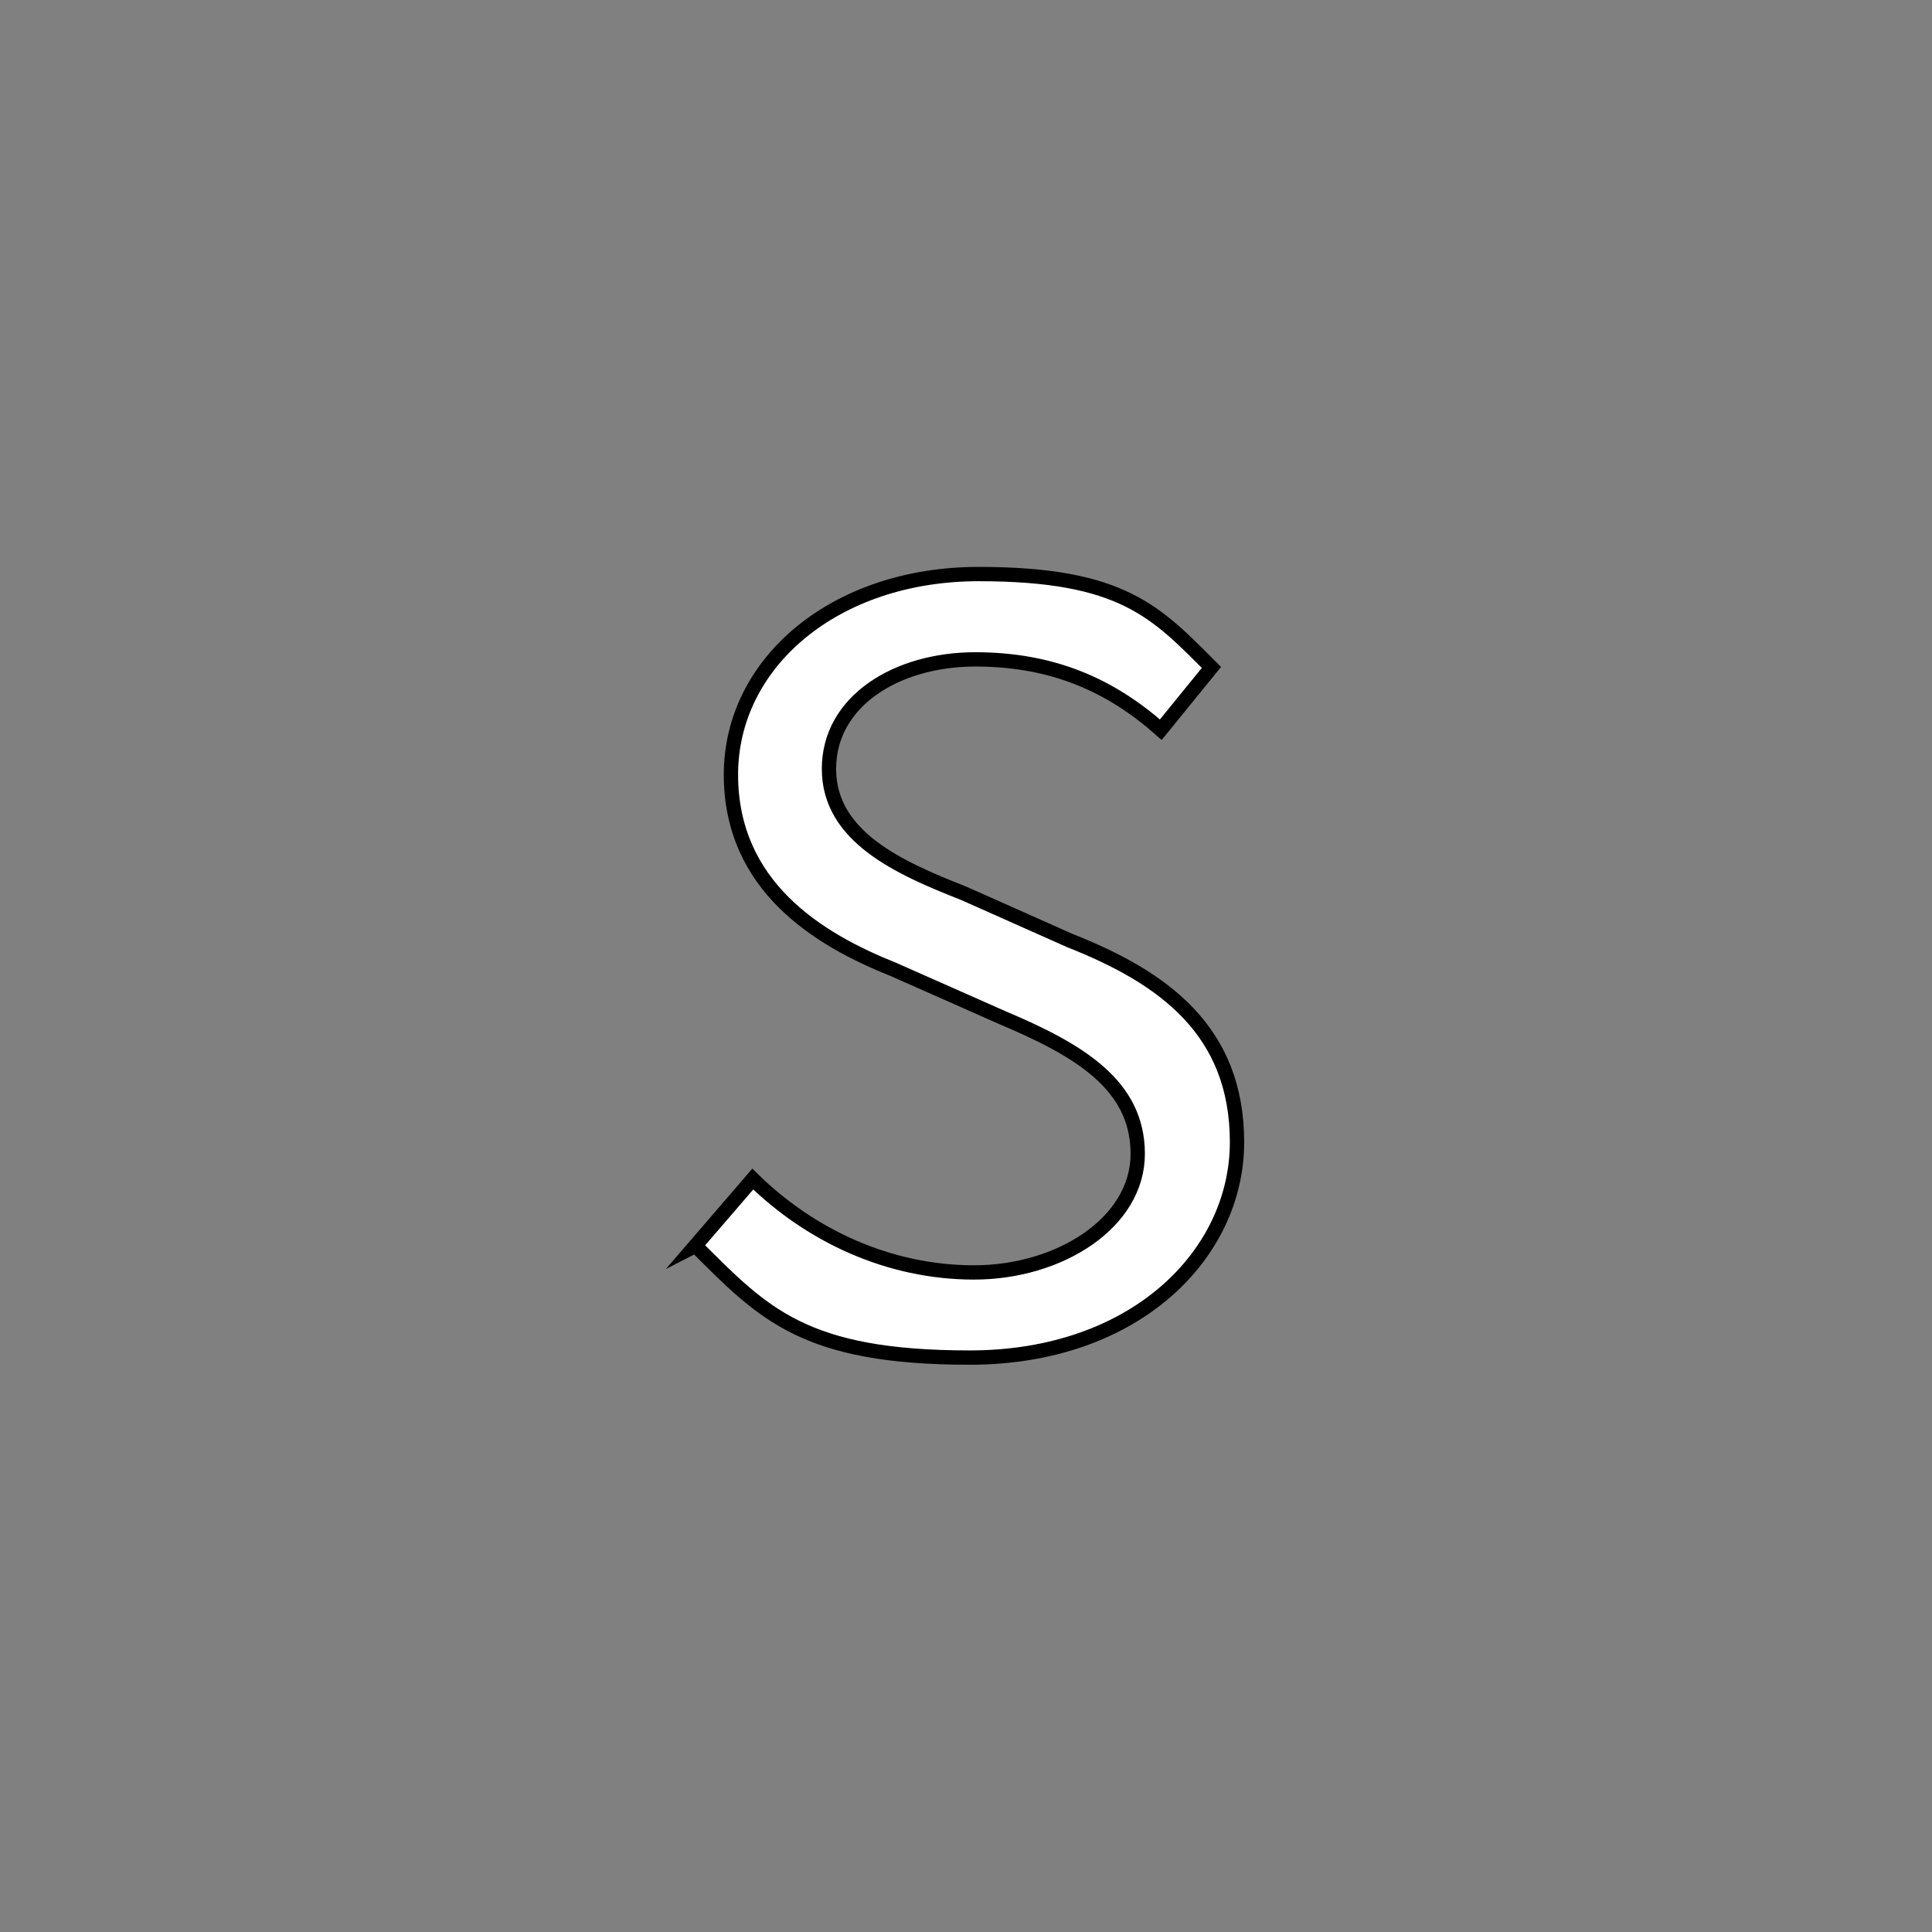 <?xml version="1.0" encoding="UTF-8"?>
<svg id="i" xmlns="http://www.w3.org/2000/svg" viewBox="0 0 1080 1080">
  <rect x="0" y="0" width="1080" height="1080" fill="#808080" stroke="none"/>
  <path d="m388.6,696.5l32.2-37.4c32.2,31.6,76,52.2,123.7,52.2s91.5-27.7,91.5-66.3-32.8-58-75.4-76l-61.2-27.1c-41.9-16.7-90.8-46.4-90.8-108.9s58-112.1,138.5-112.1,99.2,21.3,130.1,52.2l-28.3,34.8c-27.7-24.5-59.9-39.3-103.7-39.3s-81.8,23.2-81.8,61.2,39.3,55.4,75.4,69.6l59.3,26.4c52.2,20.6,93.4,50.2,93.4,112.7s-56.7,120.4-149.4,120.4-115.3-24.5-153.3-62.5Z" style="fill: #fff; stroke: #000; stroke-miterlimit: 10; stroke-width: 8px;"/>
</svg>